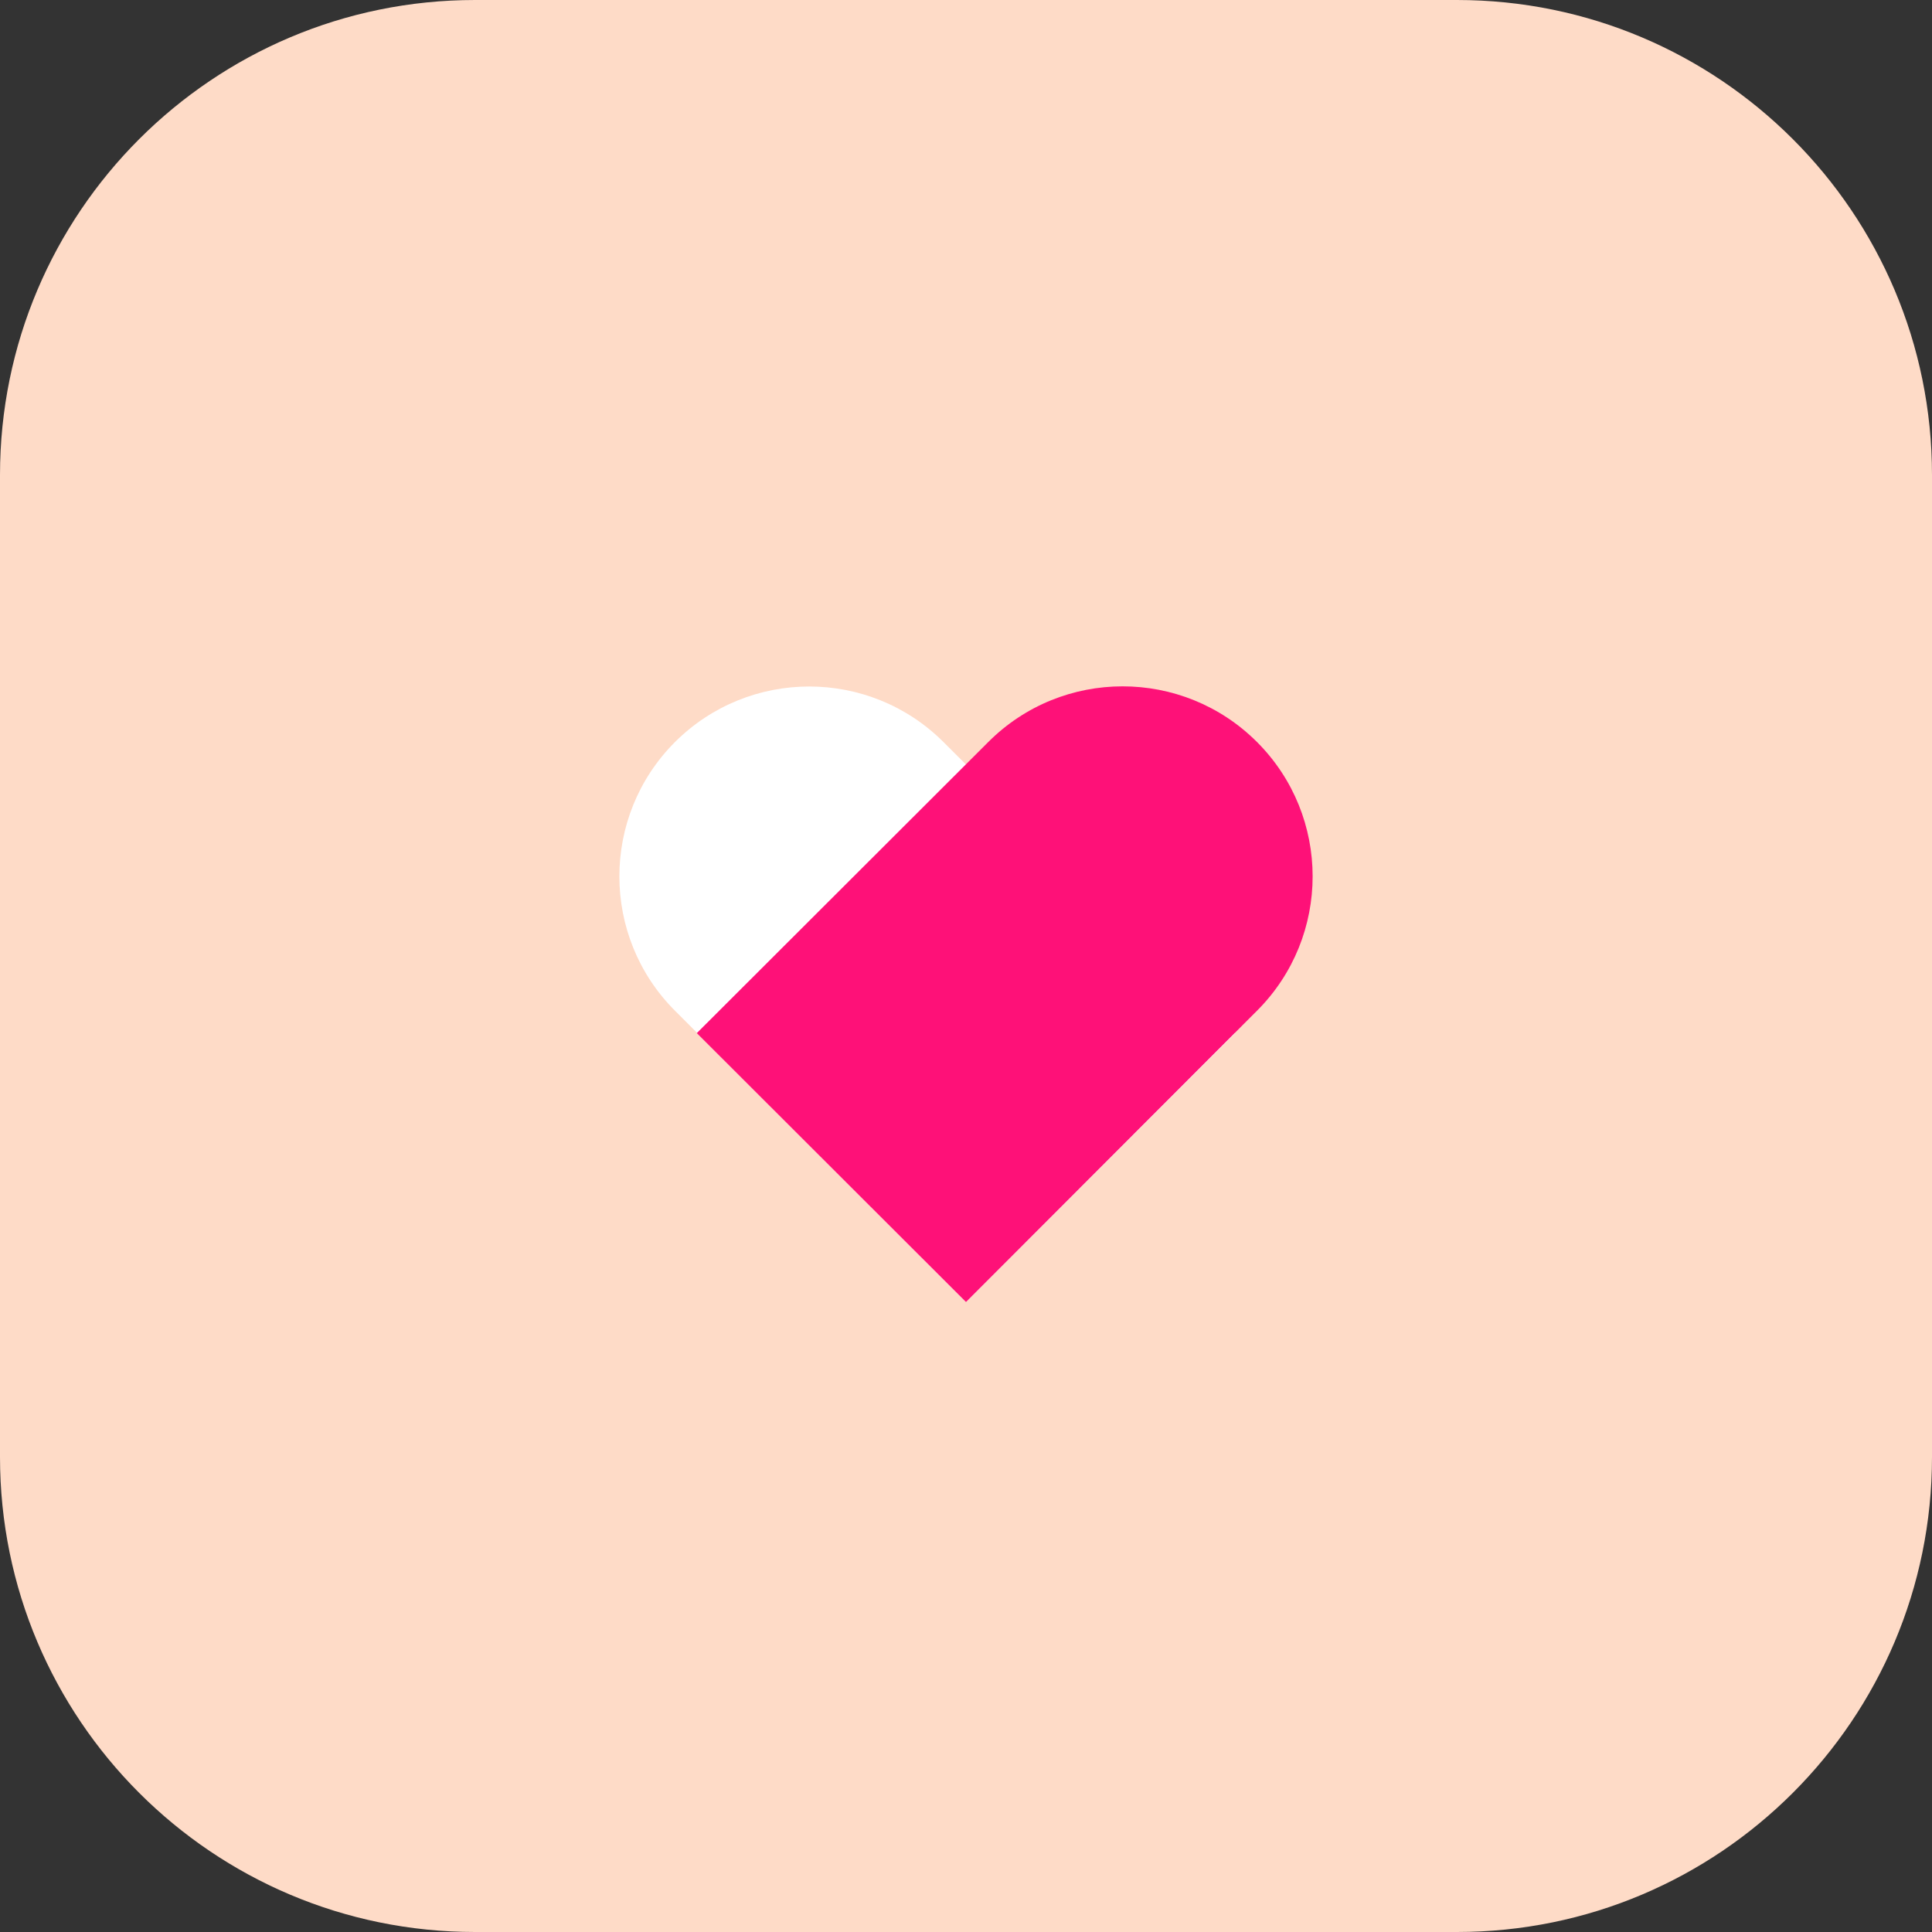 <?xml version="1.0" encoding="UTF-8"?> <svg xmlns="http://www.w3.org/2000/svg" xmlns:xlink="http://www.w3.org/1999/xlink" width="209" height="209" xml:space="preserve" overflow="hidden"><rect width="100%" height="100%" fill="#333333" stroke="none"/><defs><clipPath id="clip0"><rect x="1340" y="980" width="209" height="209"></rect></clipPath></defs><g clip-path="url(#clip0)" transform="translate(-1340 -980)"><path d="M1497.61 980C1525.99 980 1549 1003.01 1549 1031.39L1549 1137.61C1549 1165.99 1525.99 1189 1497.61 1189L1391.39 1189C1363.01 1189 1340 1165.99 1340 1137.61L1340 1031.39C1340 1003.01 1363.01 980 1391.39 980Z" fill="#FEDBC7"></path><path d="M1413.01 1060.28 1413.01 1060.28C1421.04 1052.26 1434.04 1052.26 1442.07 1060.28L1473.62 1091.76 1473.62 1091.76 1444.5 1120.85 1444.5 1120.85 1413.01 1089.33C1405 1081.31 1405 1068.3 1413.01 1060.28Z" fill="#FFFFFF"></path><path d="M1475.99 1060.28 1475.99 1060.28C1484 1068.3 1484 1081.31 1475.99 1089.33L1444.5 1120.85 1444.5 1120.85 1415.38 1091.76 1415.38 1091.76 1446.9 1060.28C1454.92 1052.24 1467.94 1052.24 1475.97 1060.26 1475.98 1060.27 1475.98 1060.27 1475.99 1060.28Z" fill="#FE1178"></path></g></svg> 